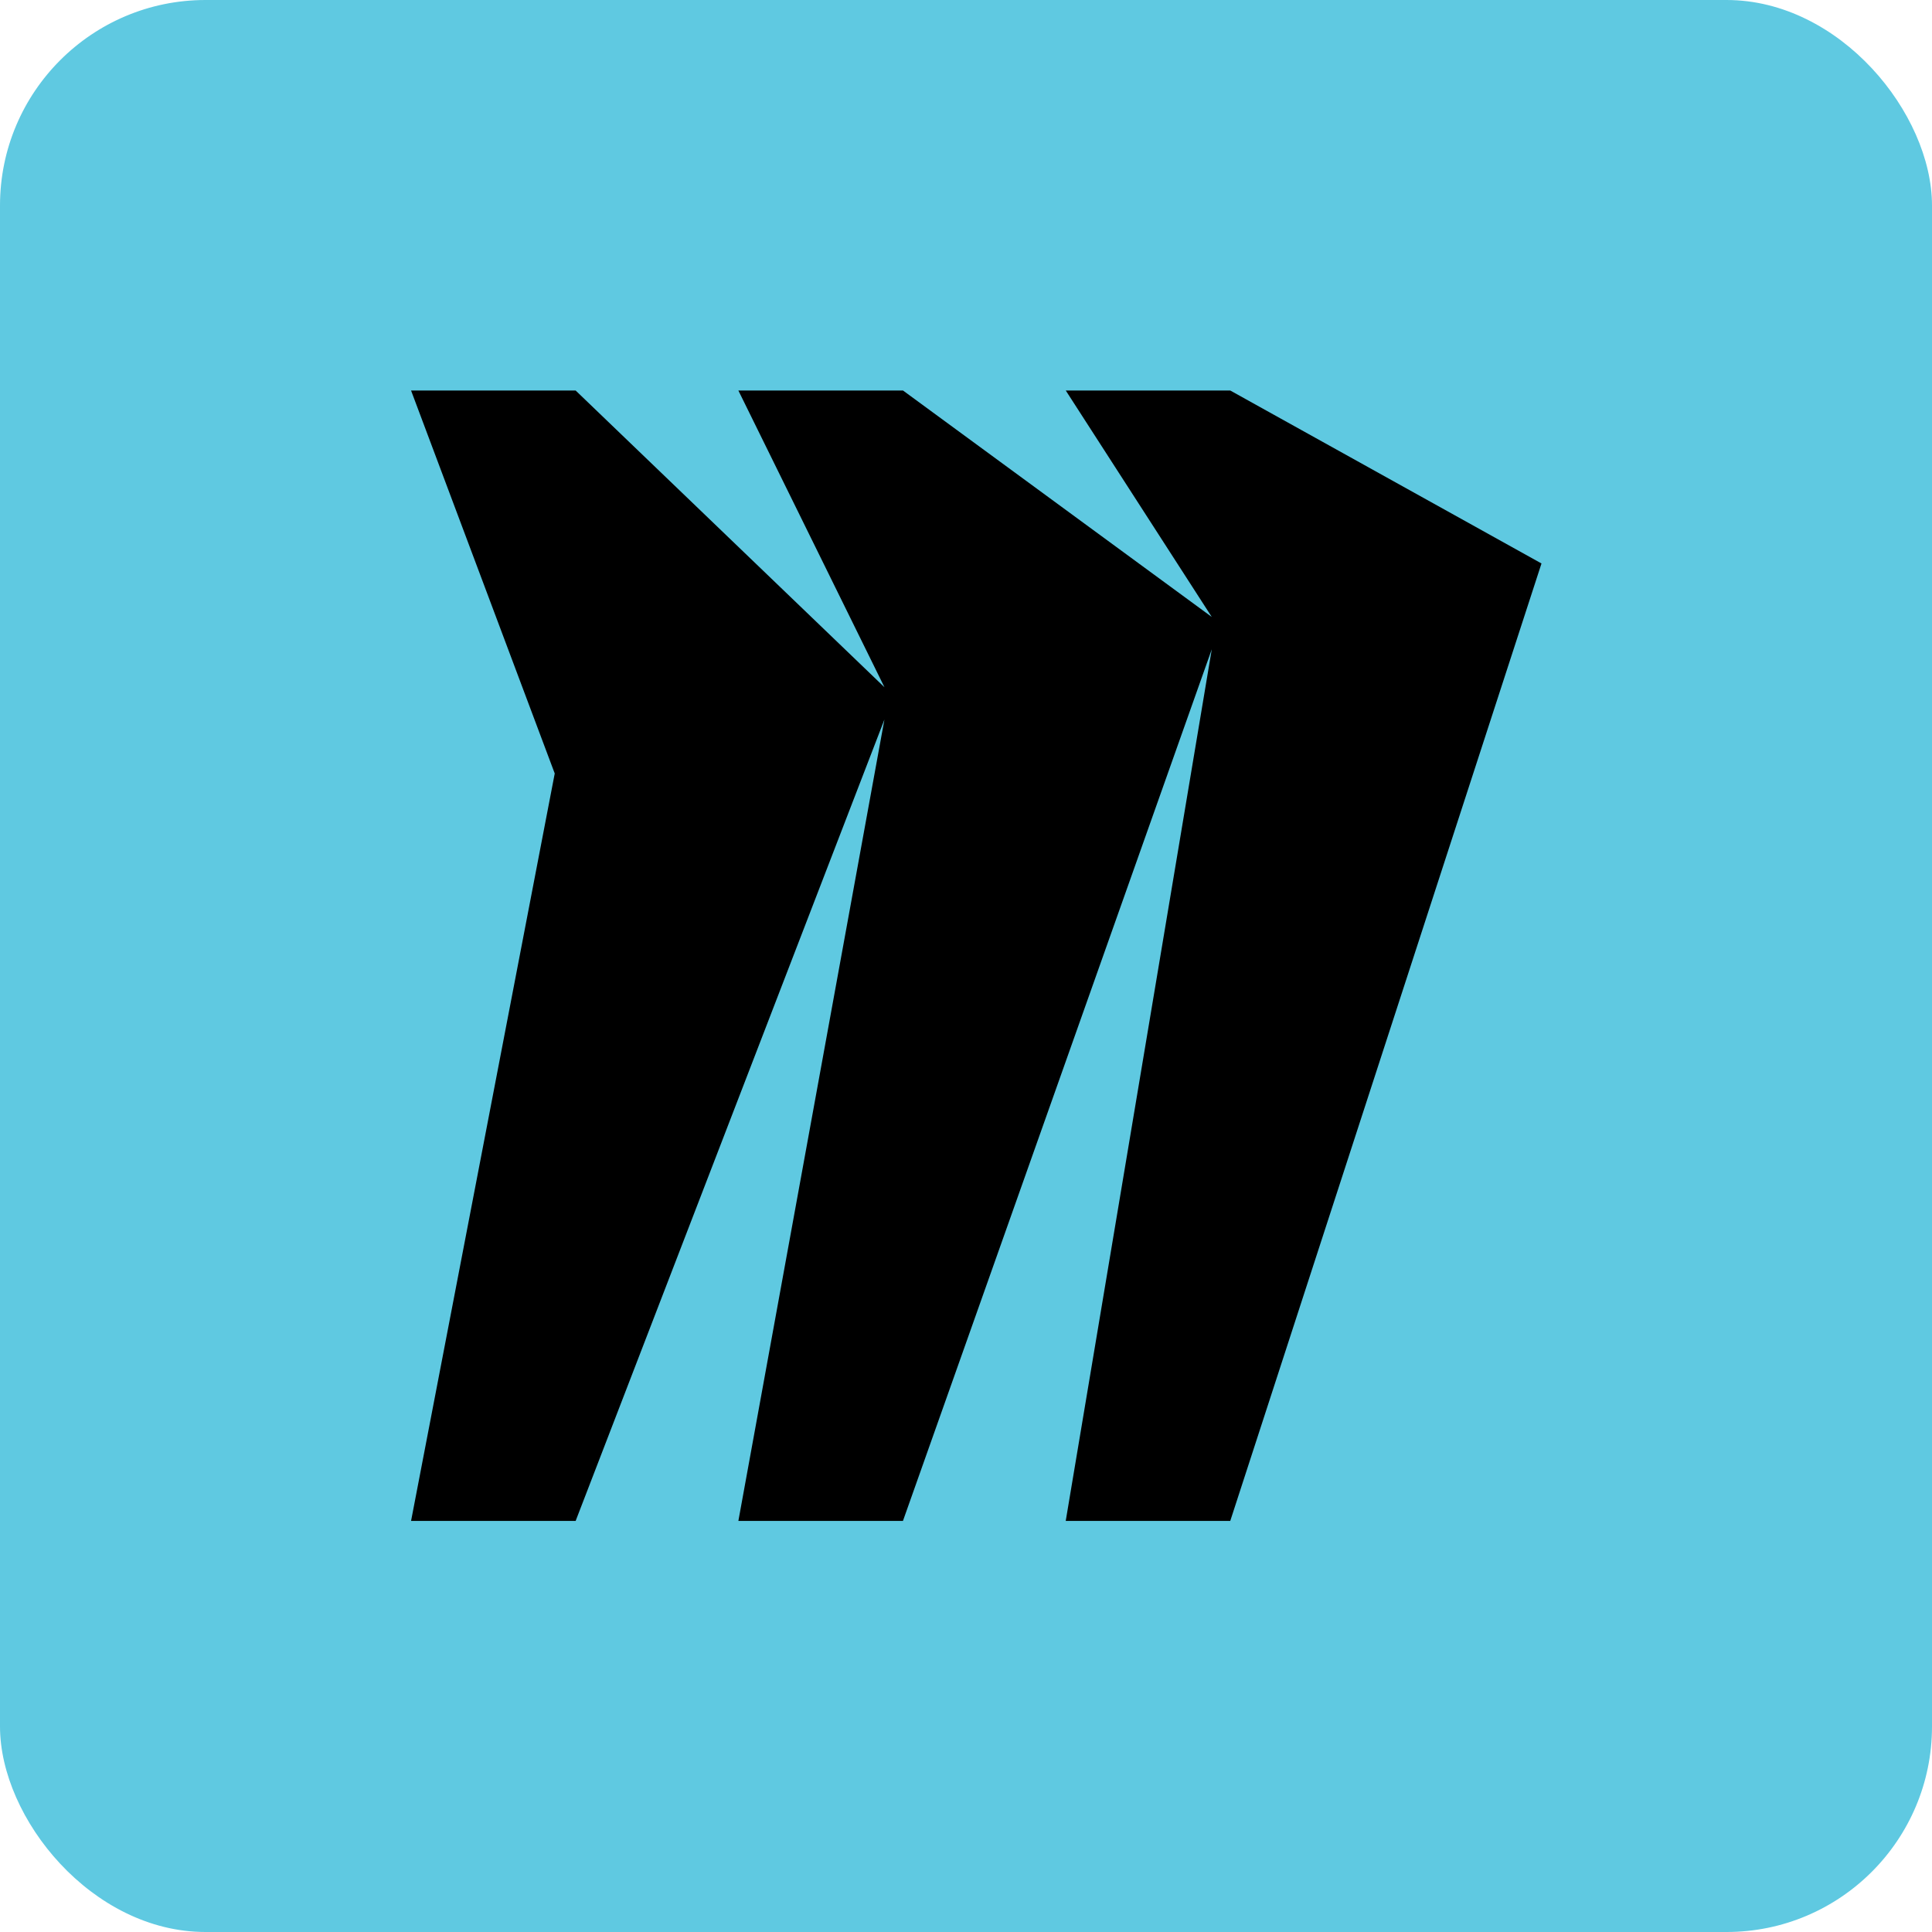 <svg width="94" height="94" viewBox="0 0 94 94" fill="none" xmlns="http://www.w3.org/2000/svg">
<rect width="94" height="94" rx="10" fill="#5FC9E1"/>
<path d="M59.857 19H51.854L58.958 30.018L43.934 19H35.925L43.033 33.438L28.007 19H20L26.99 37.633L20 74H28.007L43.031 35.007L35.925 74H43.932L58.958 31.59L51.852 74H59.857L75 27.415L59.857 19Z" fill="black"/>
</svg>
